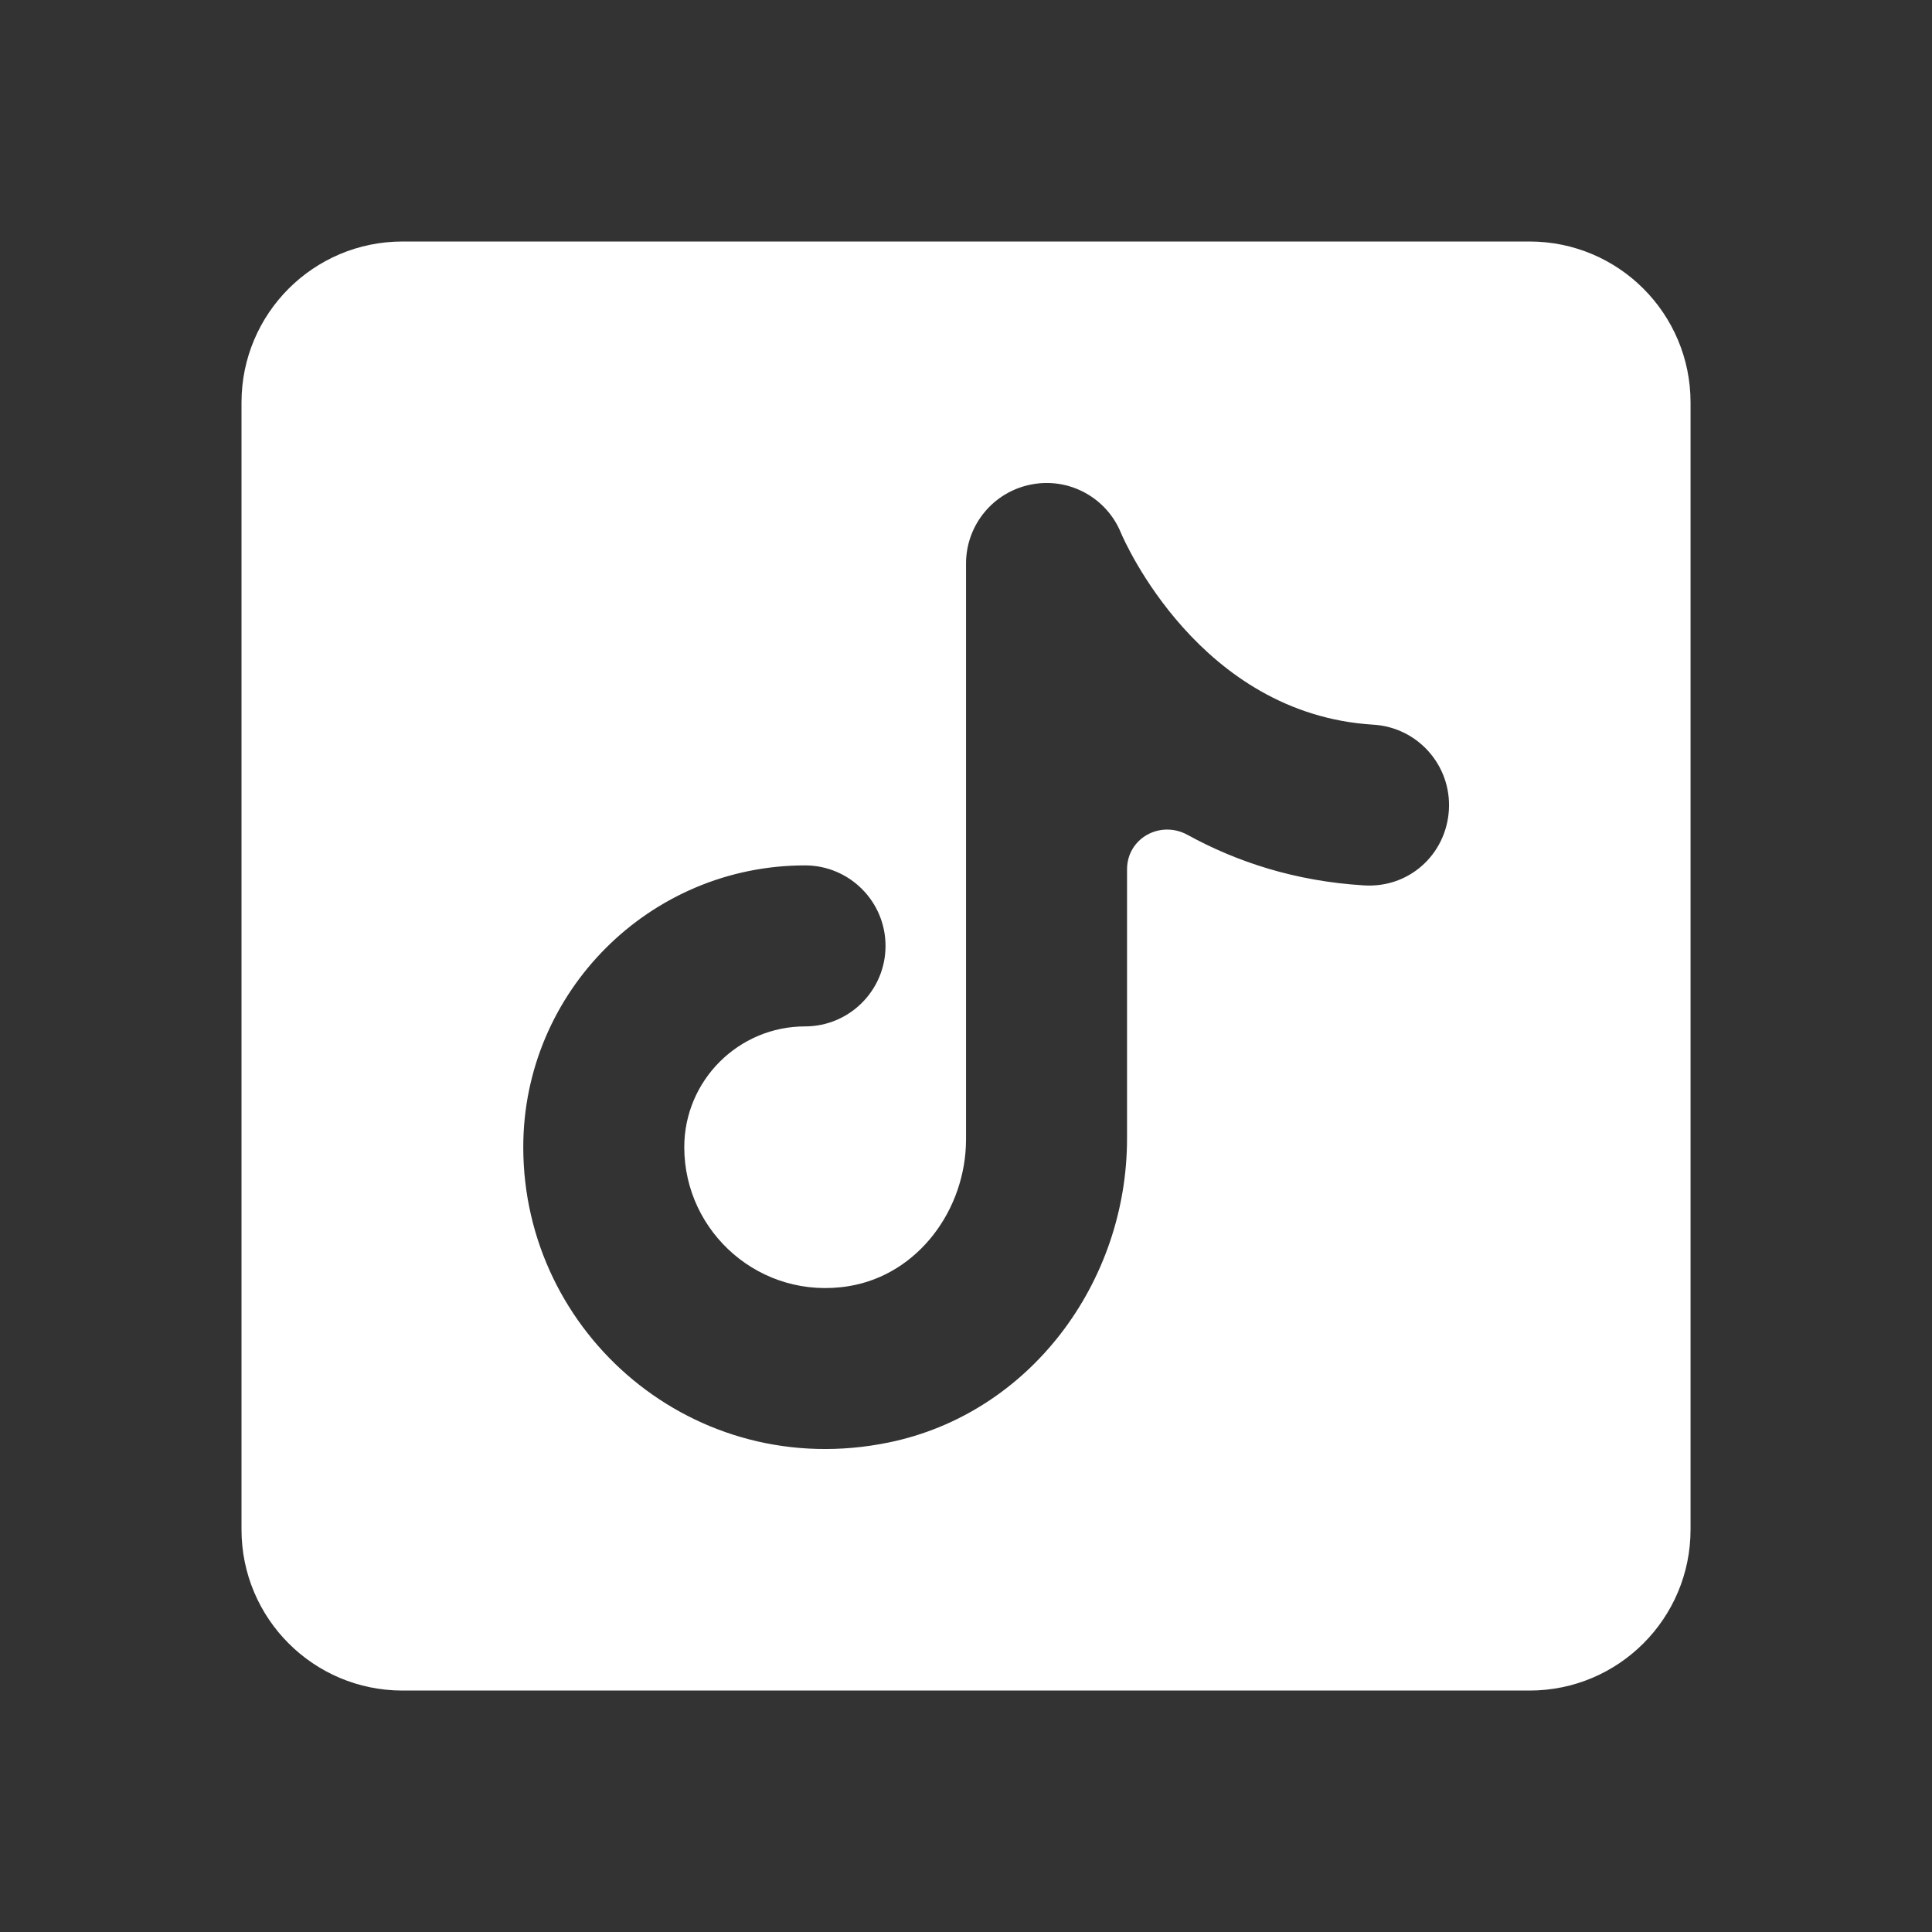 <svg xmlns="http://www.w3.org/2000/svg" xmlns:xlink="http://www.w3.org/1999/xlink" viewBox="0,0,256,256" width="48px" height="48px" fill-rule="nonzero"><rect x="0" y="0" width="256" height="256" fill="#333333" stroke="none"/><g fill="#ffffff" fill-rule="nonzero" stroke="none" stroke-width="1" stroke-linecap="butt" stroke-linejoin="miter" stroke-miterlimit="10" stroke-dasharray="" stroke-dashoffset="0" font-family="none" font-weight="none" font-size="none" text-anchor="none" style="mix-blend-mode: normal"><g transform="scale(10.667,10.667)"><path d="M19,3h-14c-1.105,0 -2,0.895 -2,2v14c0,1.105 0.895,2 2,2h14c1.105,0 2,-0.895 2,-2v-14c0,-1.105 -0.895,-2 -2,-2zM16.939,10.998c-0.852,-0.052 -1.577,-0.292 -2.187,-0.627c-0.339,-0.186 -0.752,0.041 -0.752,0.429v3.343c0,1.79 -1.21,3.418 -2.963,3.776c-2.41,0.494 -4.537,-1.344 -4.537,-3.669c0,-1.93 1.57,-3.5 3.5,-3.5c0.552,0 1,0.448 1,1c0,0.552 -0.448,1 -1,1c-0.827,0 -1.5,0.673 -1.5,1.5c0,1.062 0.951,1.906 2.046,1.726c0.86,-0.142 1.454,-0.953 1.454,-1.825v-7.151c0,-0.478 0.338,-0.889 0.807,-0.981c0.469,-0.094 0.938,0.16 1.118,0.602c0.037,0.087 0.973,2.25 3.135,2.381c0.551,0.033 0.971,0.507 0.938,1.059c-0.033,0.551 -0.493,0.975 -1.059,0.937z"></path></g></g></svg>